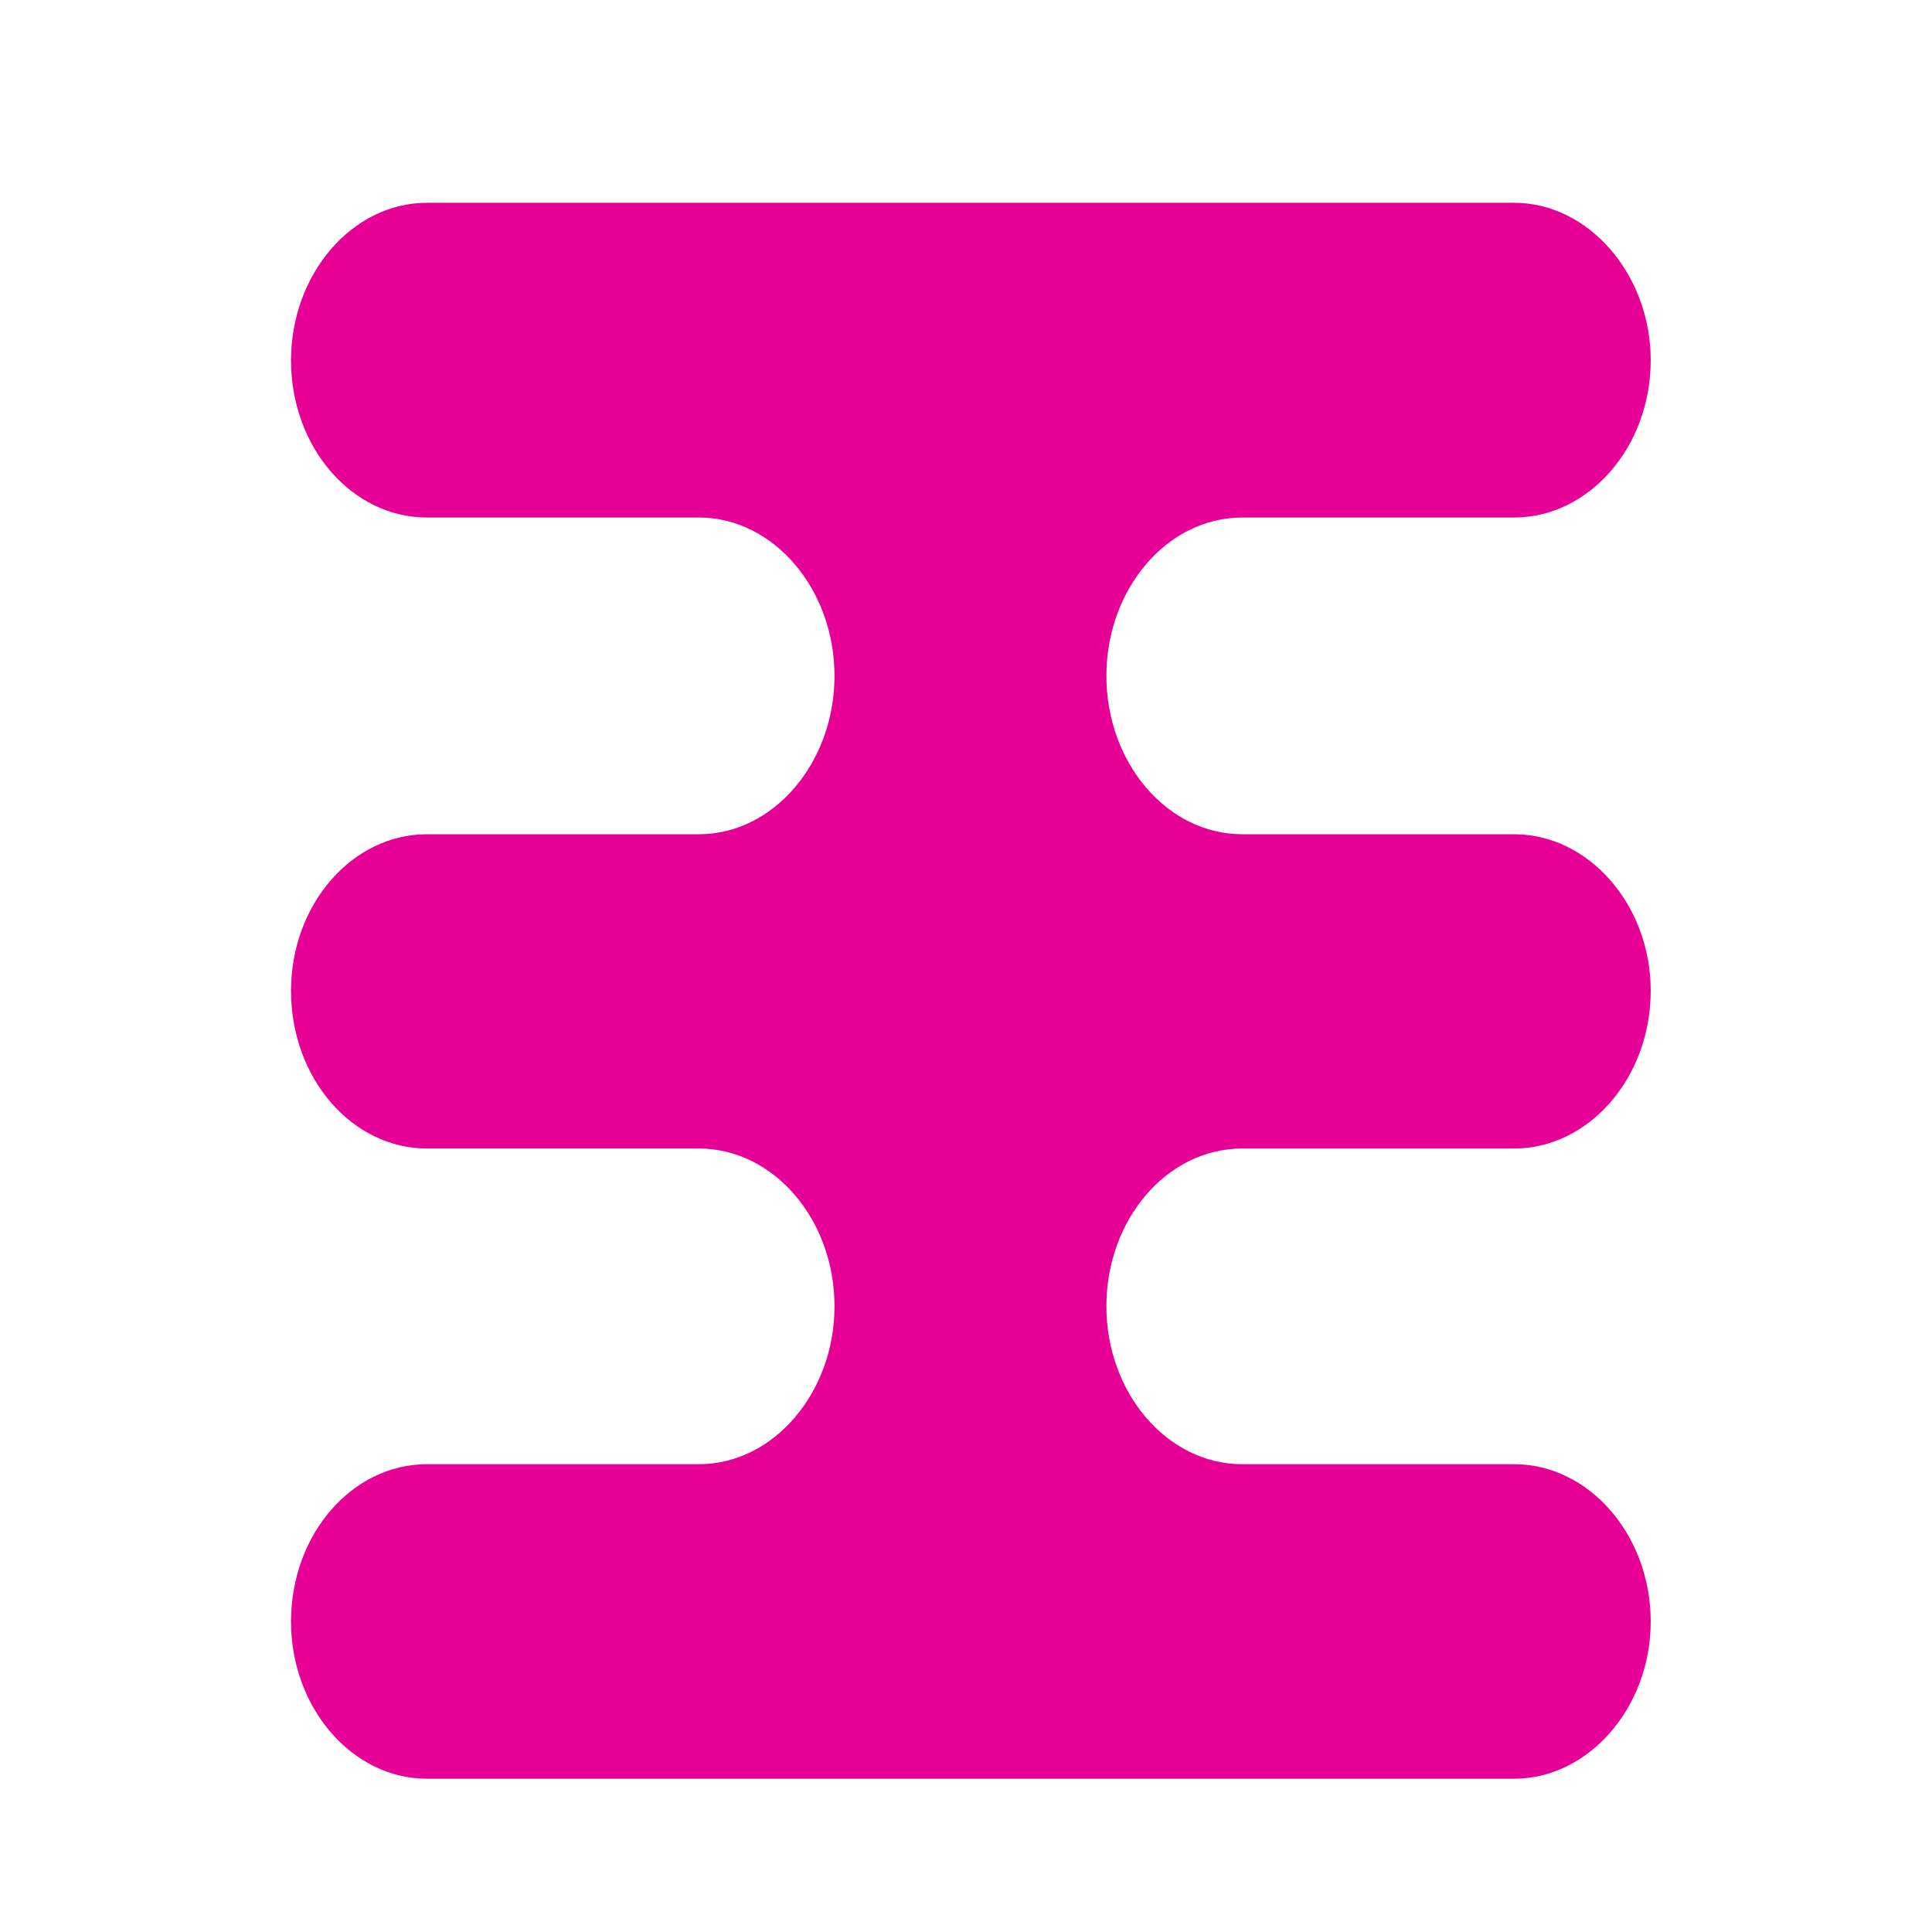 <?xml version="1.0" encoding="utf-8"?>
<!-- Generator: Adobe Illustrator 16.0.0, SVG Export Plug-In . SVG Version: 6.00 Build 0)  -->
<!DOCTYPE svg PUBLIC "-//W3C//DTD SVG 1.1//EN" "http://www.w3.org/Graphics/SVG/1.1/DTD/svg11.dtd">
<svg version="1.1" id="레이어_1" xmlns="http://www.w3.org/2000/svg" xmlns:xlink="http://www.w3.org/1999/xlink" x="0px"
	 y="0px" width="30px" height="30px" viewBox="0 0 30 30" enable-background="new 0 0 30 30" xml:space="preserve">
<path fill="#E70095" d="M15.072,3.149h-2.114h-2.106H6.63c-1.164,0-2.111,1.109-2.111,2.446c0,1.354,0.947,2.441,2.111,2.441h4.222
	c1.161,0,2.106,1.115,2.106,2.459c0,1.346-0.945,2.459-2.106,2.459H6.63c-1.164,0-2.111,1.092-2.111,2.431
	c0,1.358,0.947,2.449,2.111,2.449h4.222c1.161,0,2.106,1.104,2.106,2.45c0,1.339-0.945,2.452-2.106,2.452H6.63
	c-1.164,0-2.111,1.089-2.111,2.445c0,1.336,0.947,2.439,2.111,2.439h16.882c1.153,0,2.12-1.104,2.12-2.439
	c0-1.356-0.967-2.445-2.12-2.445H19.29c-1.171,0-2.11-1.113-2.11-2.452c0-1.347,0.939-2.45,2.11-2.45h4.222
	c1.153,0,2.12-1.091,2.12-2.449c0-1.339-0.967-2.431-2.12-2.431H19.29c-1.171,0-2.11-1.113-2.11-2.459
	c0-1.344,0.939-2.459,2.11-2.459h4.222c1.153,0,2.12-1.087,2.12-2.441c0-1.337-0.967-2.446-2.12-2.446H19.29h-2.11H15.072z"/>
</svg>
